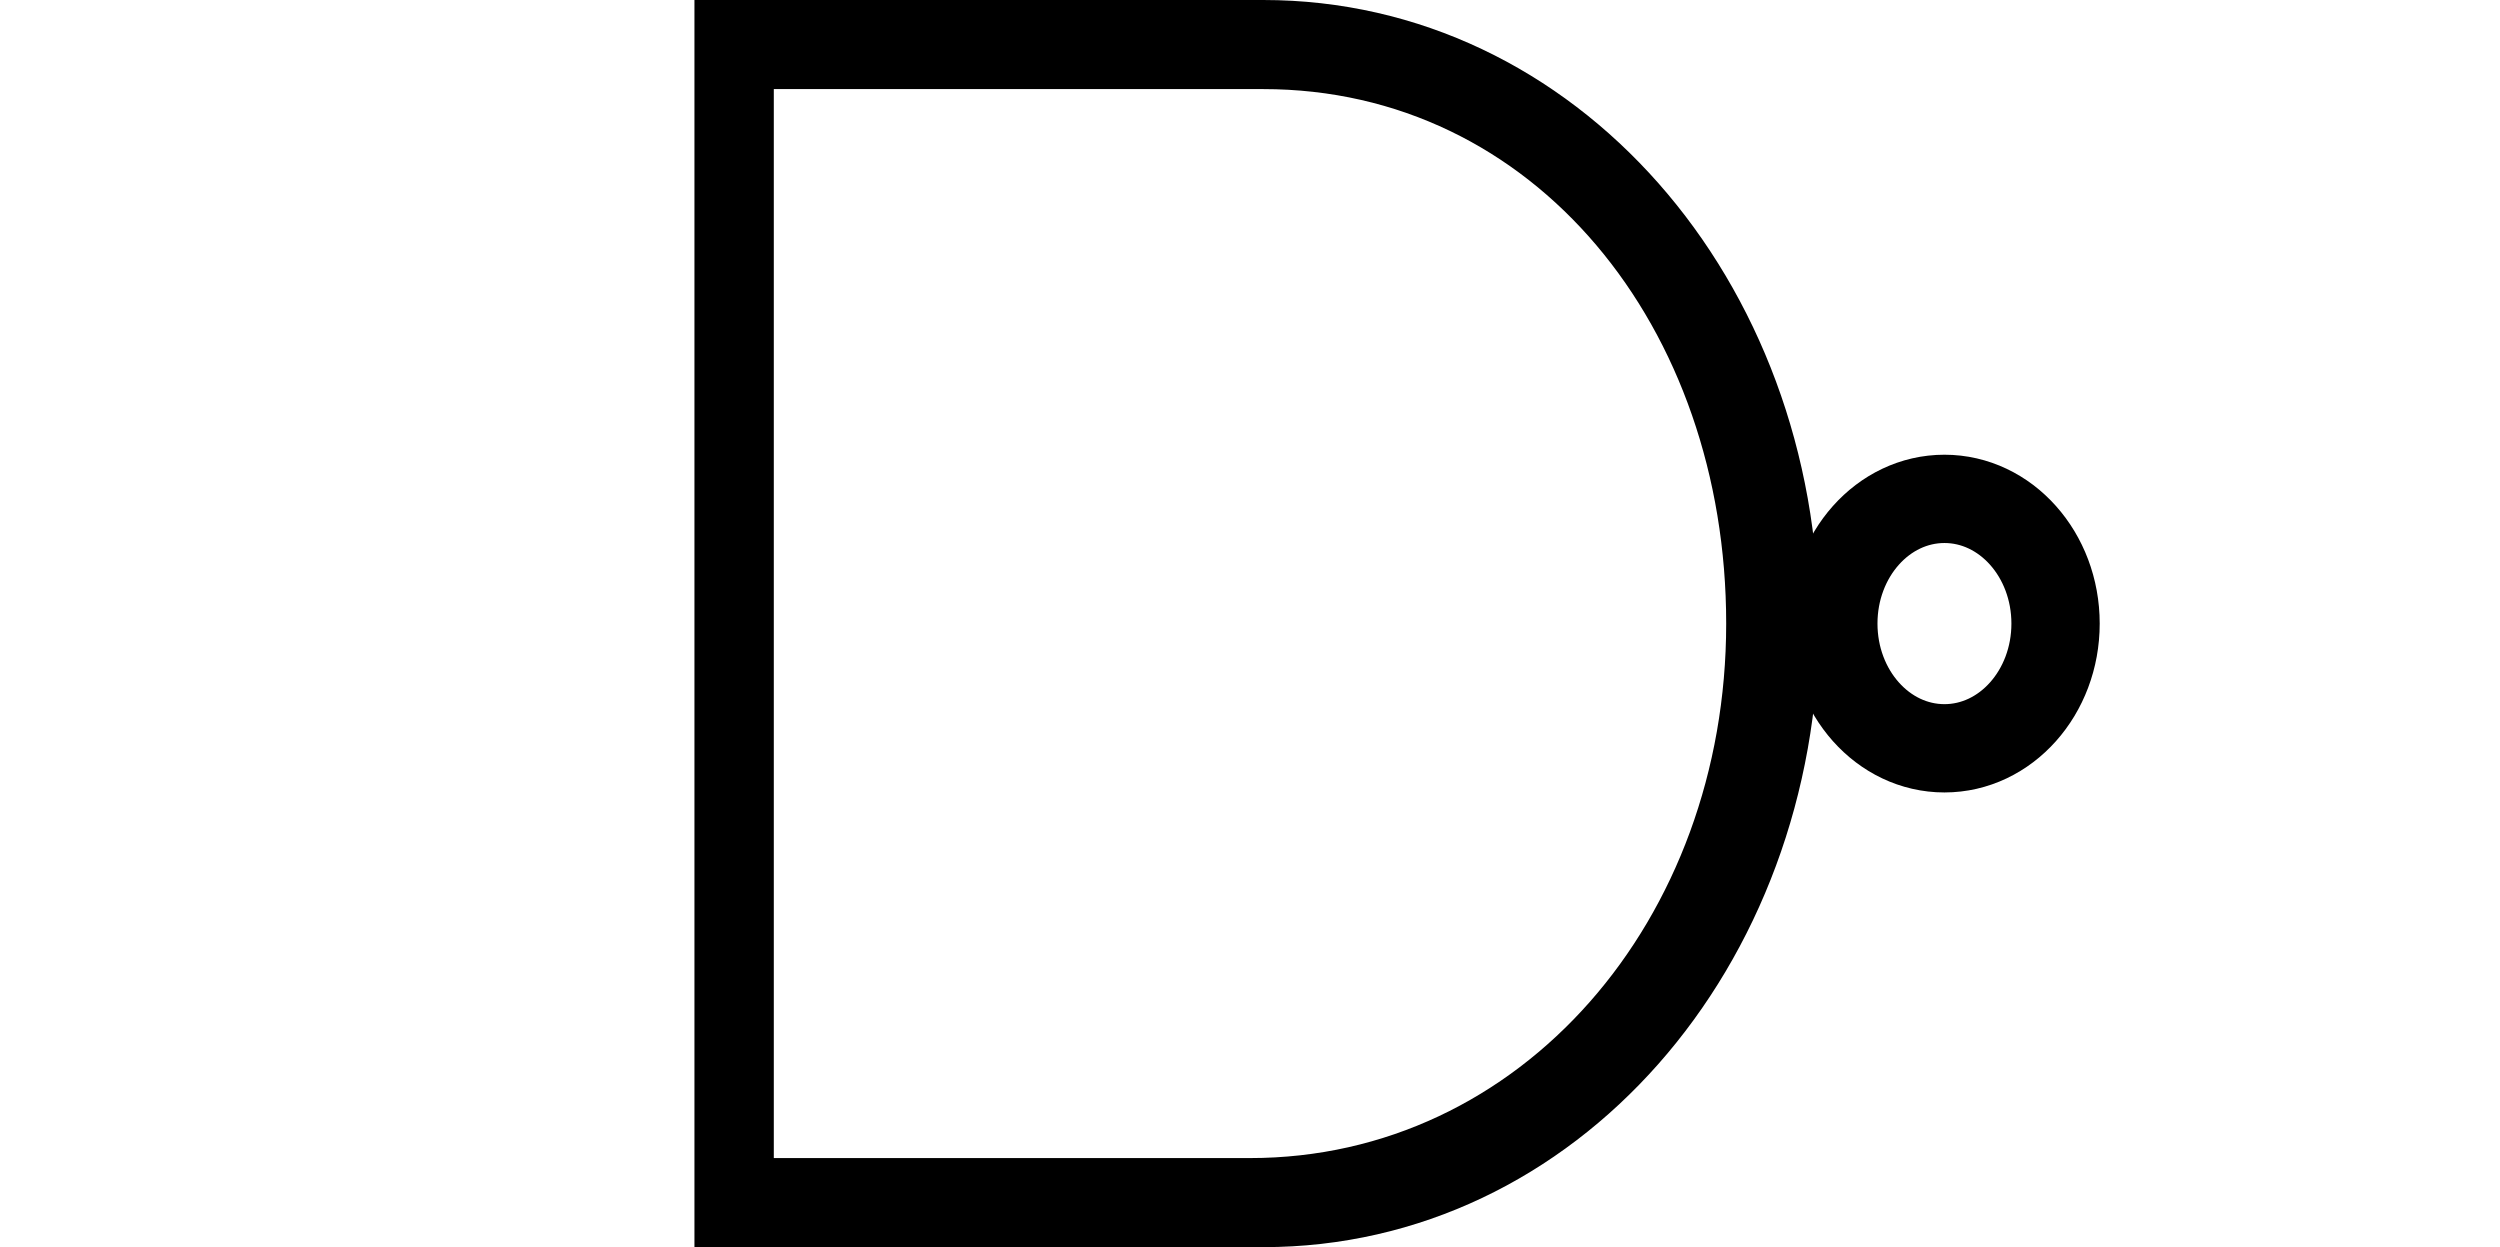<svg xmlns="http://www.w3.org/2000/svg" width="110.25" height="55" class="two-input-NAND" version="1.0">
  <g transform="translate(-5,-5)" class="component">
    <path style="fill:none;stroke-width:2.596;stroke-linecap:butt;stroke-linejoin:miter;stroke-opacity:1" aria-label="32.5" ondblclick="findOutputCoords(this)" d="m 95.65,32.5 c 15.68,0 19.6,0 19.6,0" class="gate-output"/>
    <path style="fill:none;stroke-width:2.596;stroke-linecap:butt;stroke-linejoin:miter;stroke-opacity:1" aria-label="18.75" ondblclick="findInputCoords(this)" d="M 36.85,18.75 5,18.75" class="gate-input"/>
    <path style="fill:none;stroke-width:2.596;stroke-linecap:butt;stroke-linejoin:miter;stroke-opacity:1" aria-label="46.25" ondblclick="findInputCoords(this)" d="M 38.075,46.25 5,46.25" class="gate-input"/>
    <path style="font-style:normal;font-variant:normal;font-weight:normal;font-stretch:normal;font-size:medium;line-height:normal;font-family:'Bitstream Vera Sans';-inkscape-font-specification:'Bitstream Vera Sans';text-indent:0;text-align:start;text-decoration:none;text-decoration-line:none;letter-spacing:normal;word-spacing:normal;text-transform:none;direction:ltr;block-progression:tb;writing-mode:lr-tb;text-anchor:start;display:inline;overflow:visible;visibility:visible;fill:#000000;fill-opacity:1;stroke:none;stroke-width:3;marker:none;enable-background:accumulate" d="m 35.625,5 0,1.964 0,51.071 0,1.964 1.75,0 23.333,0 C 74.512,60 85.208,47.625 85.208,32.5 85.208,17.375 74.512,5 60.708,5 c 0,0 0,0 -23.333,0 l -1.75,0 z m 3.5,3.929 c 9.772,0 16,0 18.667,0 1.458,0 2.187,0 2.552,0 0.182,0 0.283,0 0.328,0 0.023,0 0.031,0 0.036,0 11.957,10e-8 20.417,10.505 20.417,23.571 0,13.066 -9.043,23.571 -21,23.571 l -21,0 0,-47.143 z" class="two-NAND"/>
    <ellipse style="display:inline;overflow:visible;visibility:visible;fill:none;fill-opacity:1;stroke:#000000;stroke-width:3.894;stroke-linejoin:miter;stroke-opacity:1;marker:none;enable-background:accumulate" cx="90.75" cy="32.5" rx="4.9" ry="5.5" />
    <rect x="35" y="8" height="50" width="47" fill="transparent" onmouseup="redrawWires(this.parentNode)"/>
  </g>
</svg>
